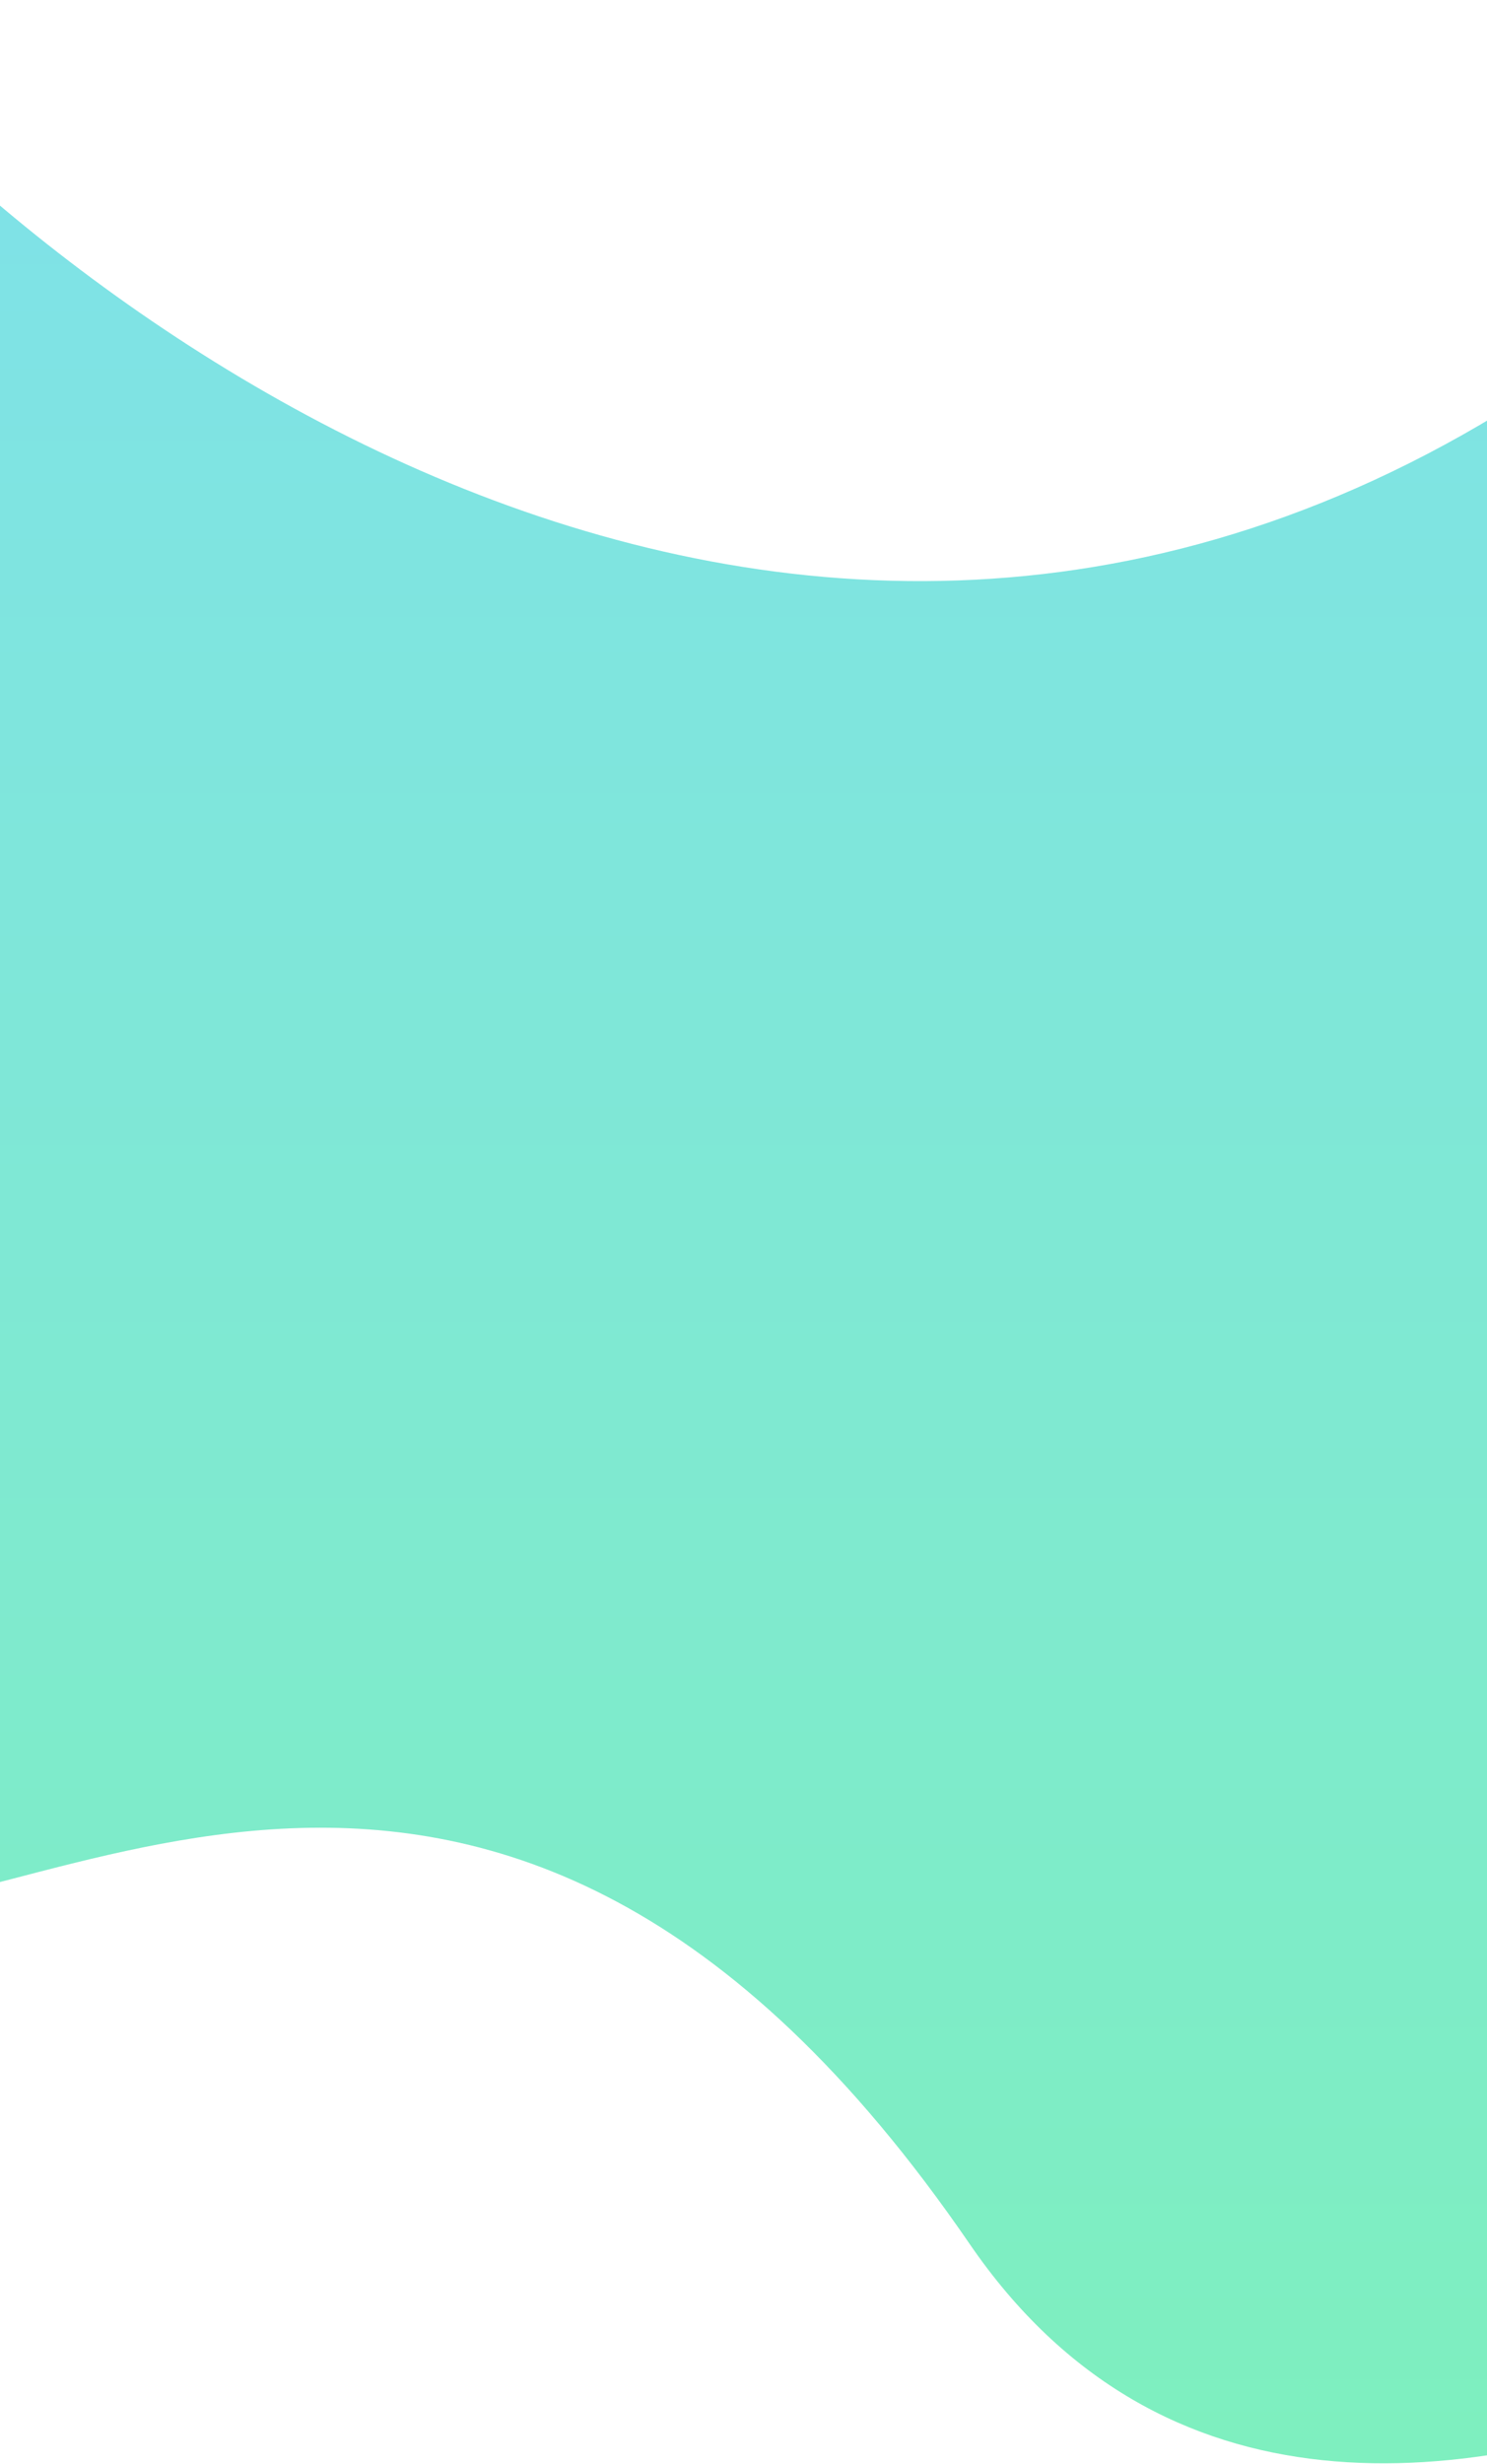 <svg width="375" height="621" viewBox="0 0 375 621" fill="none" preserveAspectRatio="none" xmlns="http://www.w3.org/2000/svg">
<path d="M244.5 565.499C341.045 706.354 550.813 536.179 573.5 516.499L404.417 86.453C214.072 227.308 20.828 87.507 -52 6.10352e-05V481.817C7.483 490.251 123.818 389.43 244.5 565.499Z" fill="url(#paint0_linear_41_403)"/>
<defs>
<linearGradient id="paint0_linear_41_403" x1="182.5" y1="843.998" x2="182.5" y2="-0.002" gradientUnits="userSpaceOnUse">
<stop stop-color="#7EF4AF"/>
<stop offset="1" stop-color="#7FE1EA"/>
</linearGradient>
</defs>
</svg>
